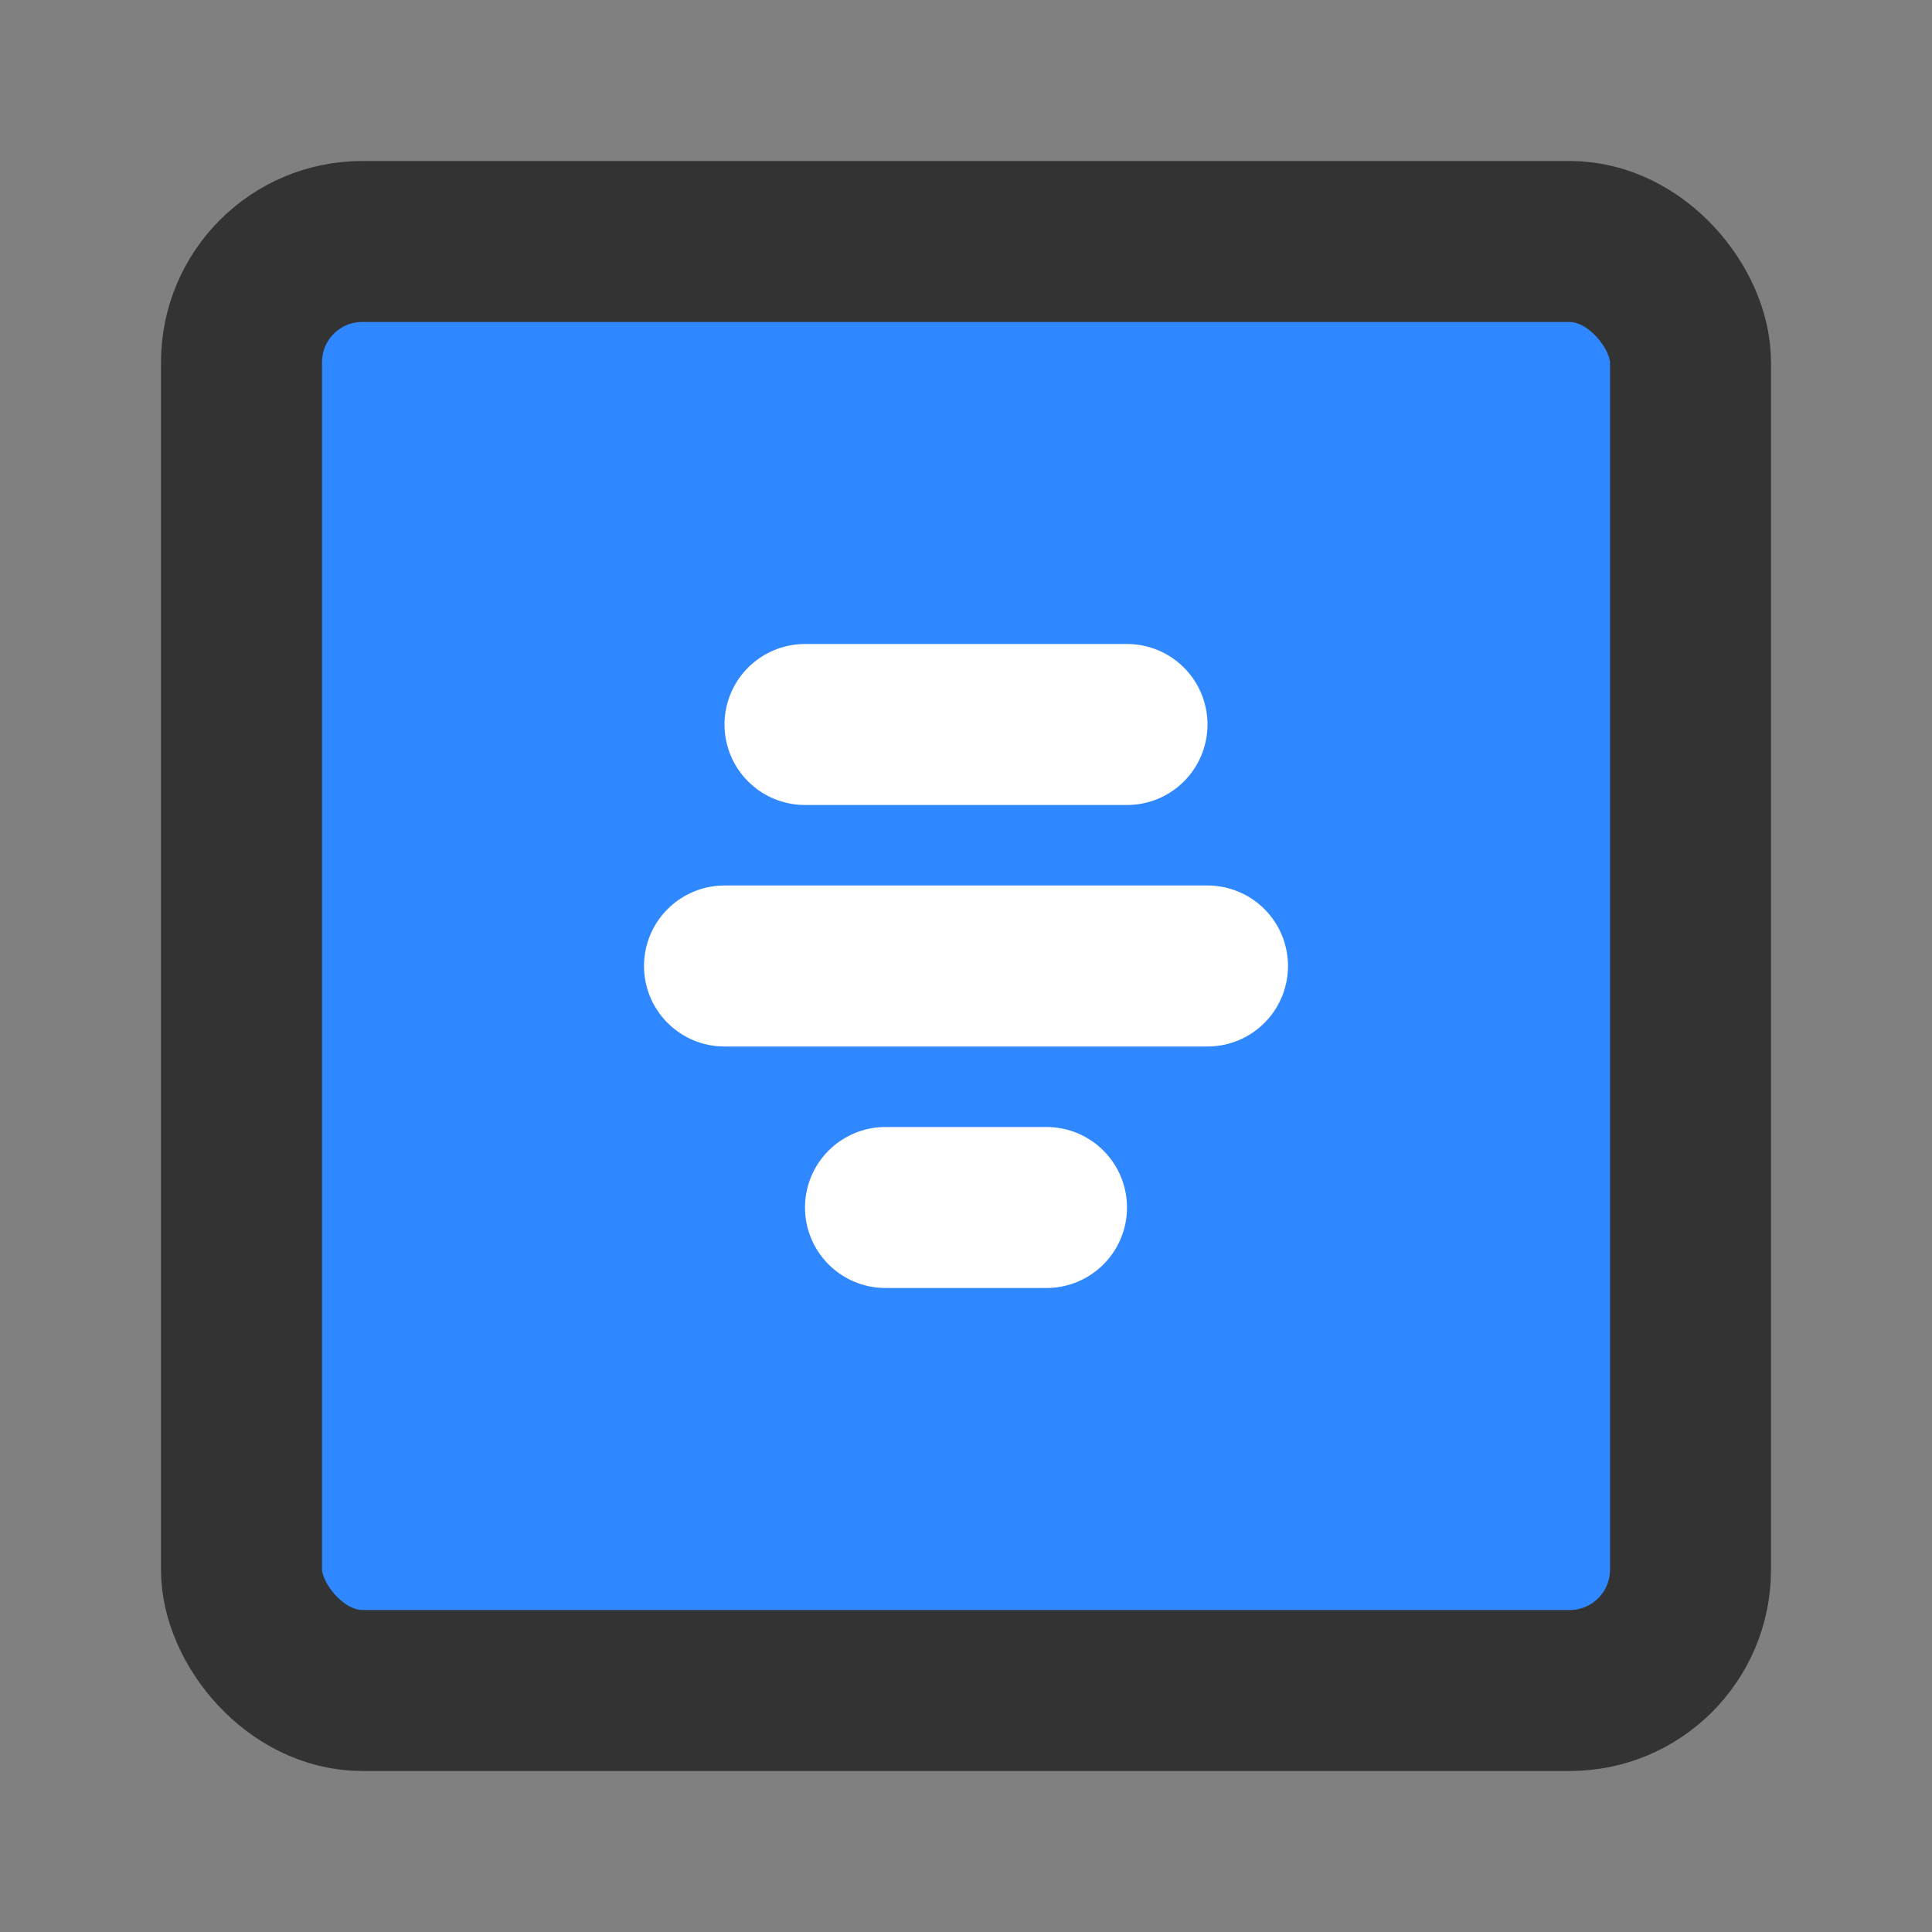 <?xml version="1.0" encoding="UTF-8"?><svg width="24" height="24" viewBox="0 0 48 48" fill="none" xmlns="http://www.w3.org/2000/svg"><rect x="0" y="0" width="48" height="48" fill="#808080" stroke="none"/><rect x="6" y="6" width="36" height="36" rx="3" fill="#2F88FF" stroke="#333" stroke-width="4" stroke-linecap="round" stroke-linejoin="round"/><path d="M22 30H26" stroke="#FFF" stroke-width="4" stroke-linecap="round"/><path d="M18 24H30" stroke="#FFF" stroke-width="4" stroke-linecap="round"/><path d="M20 18H28" stroke="#FFF" stroke-width="4" stroke-linecap="round"/></svg>